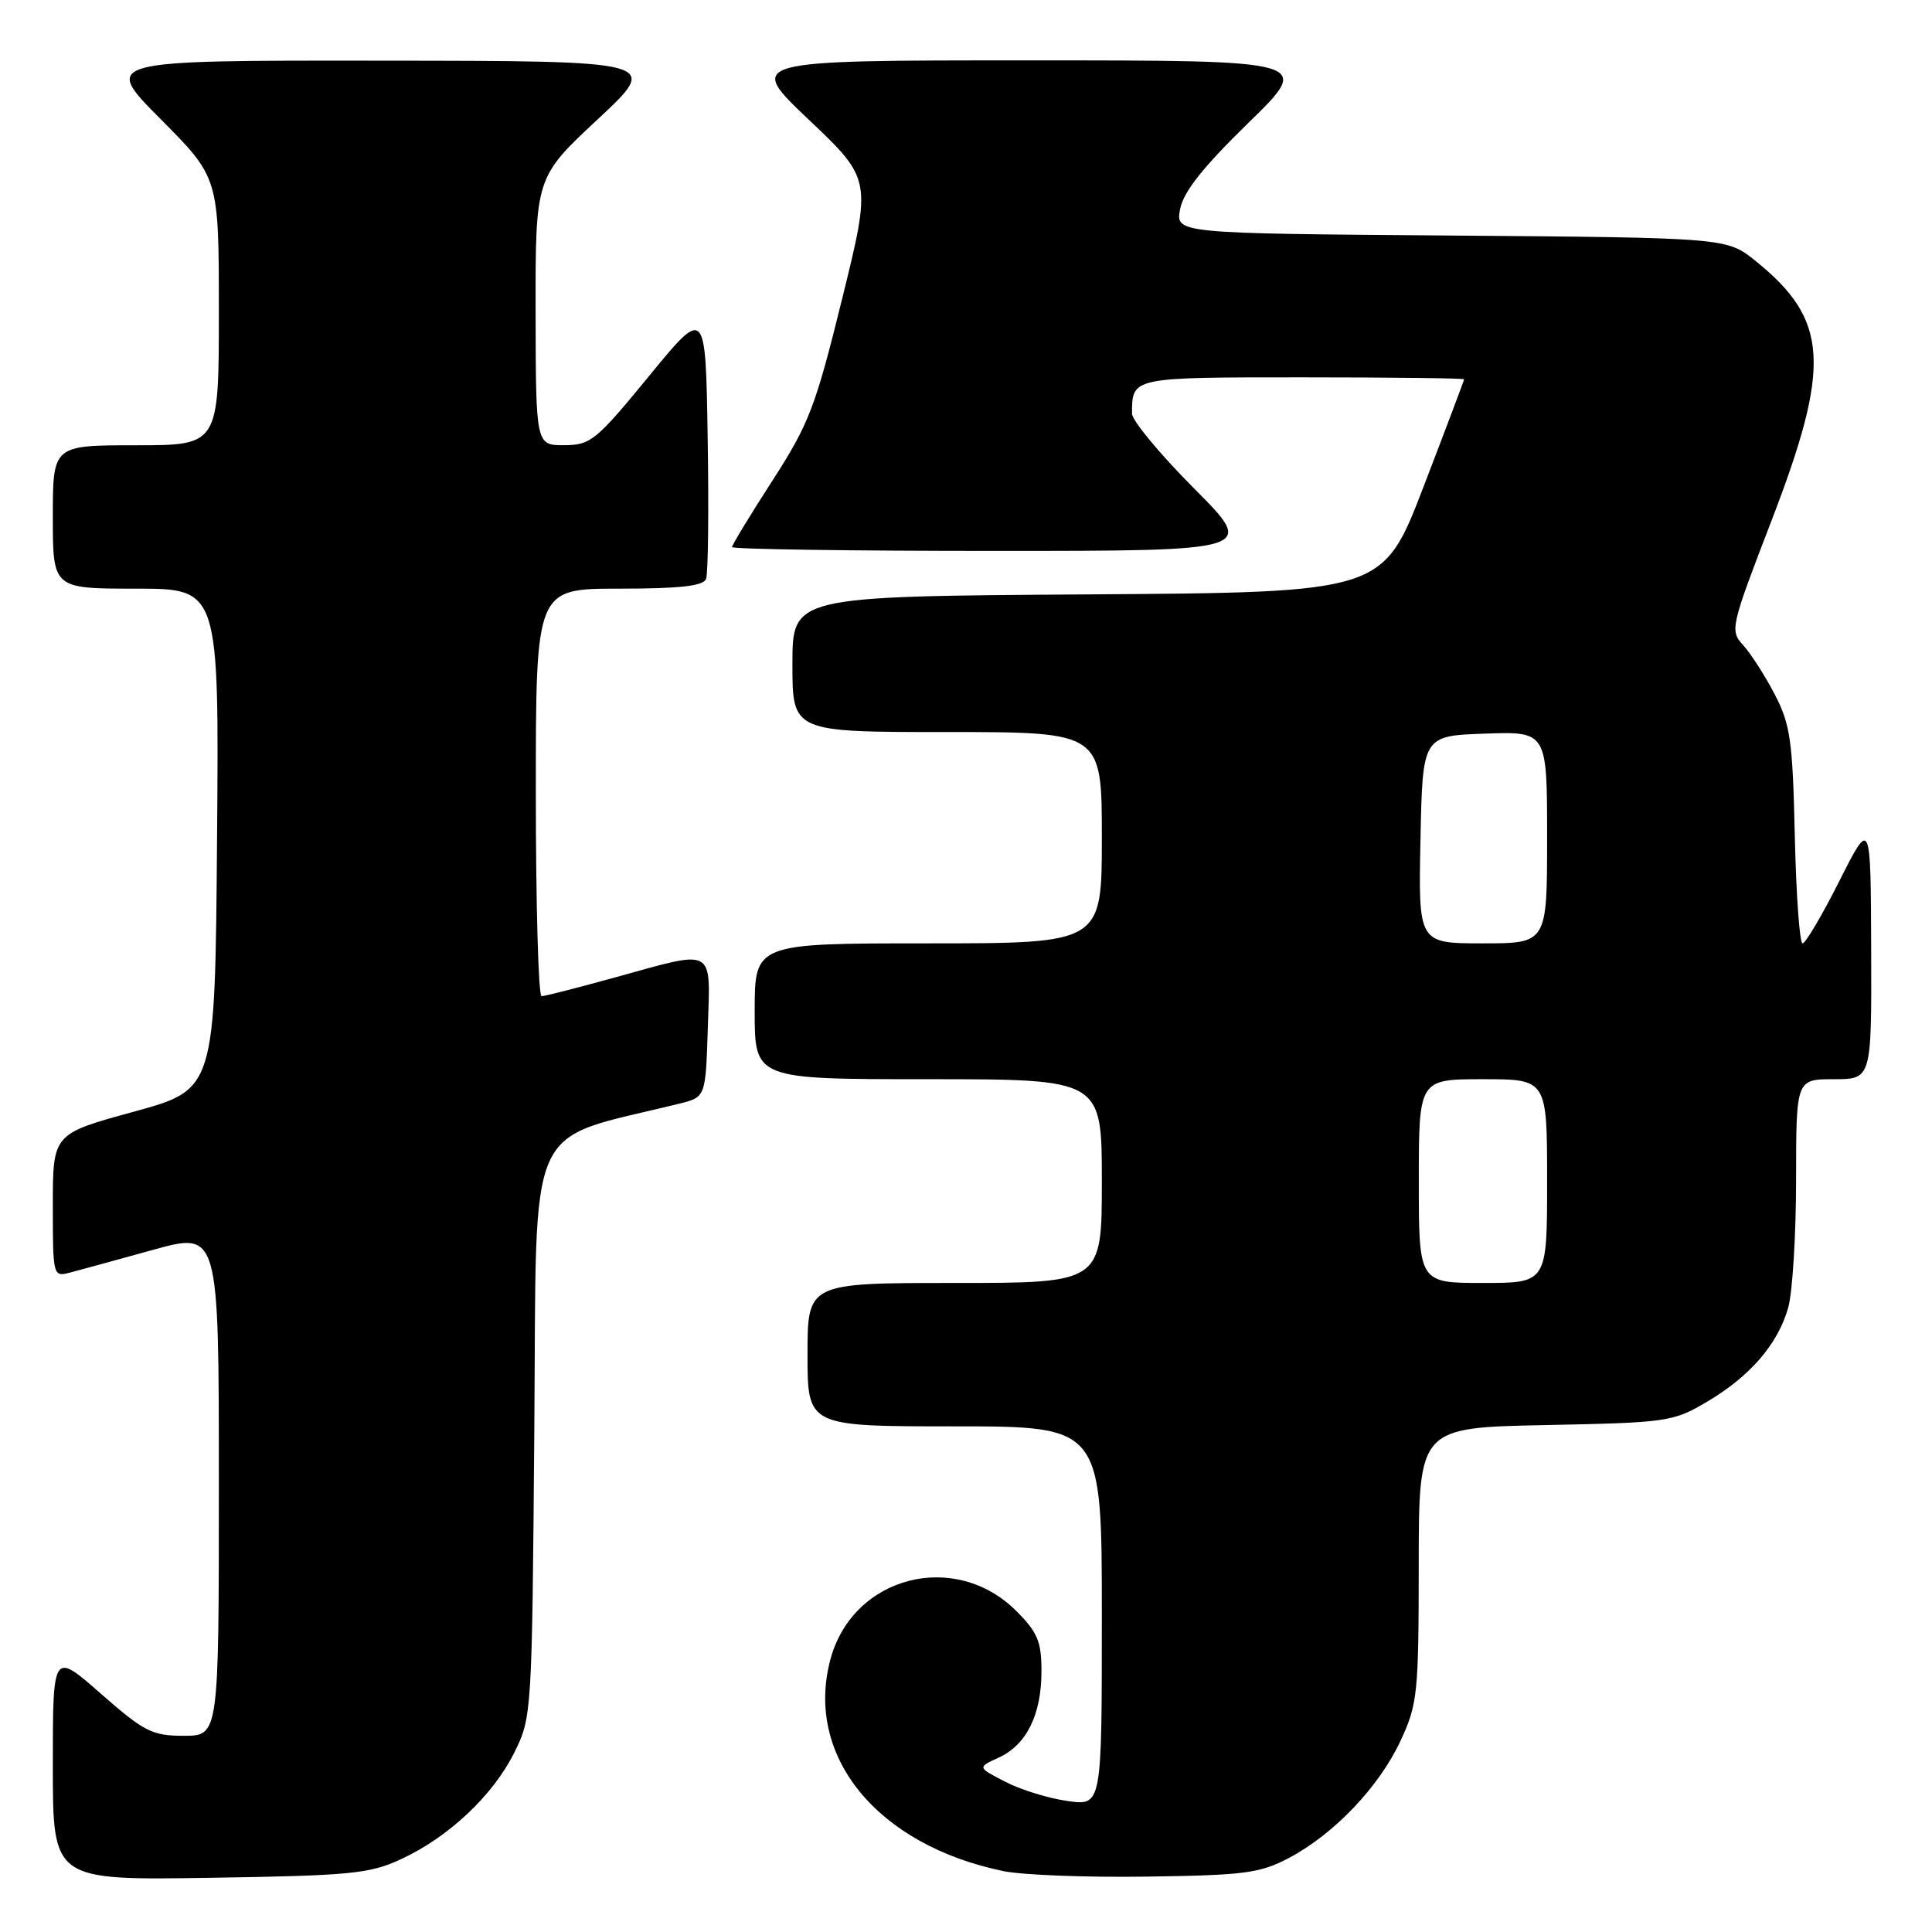 <?xml version="1.0" encoding="UTF-8" standalone="no"?>
<!DOCTYPE svg PUBLIC "-//W3C//DTD SVG 1.1//EN" "http://www.w3.org/Graphics/SVG/1.1/DTD/svg11.dtd" >
<svg xmlns="http://www.w3.org/2000/svg" xmlns:xlink="http://www.w3.org/1999/xlink" version="1.1" viewBox="0 0 256 256">
 <g >
 <path fill="currentColor"
d=" M 53.12 246.36 C 59.43 243.45 65.34 237.89 68.15 232.22 C 70.47 227.55 70.50 227.07 70.80 189.34 C 71.14 147.32 69.34 151.36 90.00 146.24 C 93.50 145.38 93.50 145.38 93.79 136.19 C 94.13 125.38 94.90 125.81 81.51 129.51 C 76.56 130.88 72.17 132.00 71.76 132.00 C 71.34 132.00 71.00 119.85 71.00 105.00 C 71.00 78.00 71.00 78.00 82.03 78.00 C 90.09 78.00 93.20 77.65 93.56 76.71 C 93.83 76.01 93.93 67.61 93.77 58.05 C 93.50 40.68 93.50 40.68 86.00 49.83 C 78.98 58.39 78.26 58.98 74.75 58.99 C 71.00 59.00 71.00 59.00 70.97 41.25 C 70.95 23.50 70.95 23.50 79.22 15.79 C 87.50 8.07 87.50 8.07 50.52 8.04 C 13.55 8.00 13.55 8.00 21.27 15.77 C 29.00 23.54 29.00 23.54 29.00 41.27 C 29.00 59.00 29.00 59.00 18.00 59.00 C 7.00 59.00 7.00 59.00 7.00 68.50 C 7.00 78.00 7.00 78.00 18.01 78.00 C 29.03 78.00 29.03 78.00 28.76 111.17 C 28.50 144.35 28.50 144.35 17.75 147.30 C 7.00 150.24 7.00 150.24 7.00 159.73 C 7.00 169.08 7.03 169.21 9.25 168.63 C 10.49 168.31 15.44 166.95 20.25 165.62 C 29.00 163.19 29.00 163.19 29.00 196.59 C 29.00 230.00 29.00 230.00 24.36 230.00 C 20.16 230.00 19.13 229.48 13.36 224.42 C 7.00 218.83 7.00 218.83 7.00 233.99 C 7.00 249.14 7.00 249.14 27.75 248.82 C 46.43 248.53 48.96 248.29 53.12 246.36 Z  M 170.79 246.19 C 176.78 243.02 182.74 236.76 185.58 230.66 C 187.84 225.81 187.98 224.41 187.99 207.33 C 188.00 189.17 188.00 189.17 204.75 188.83 C 220.90 188.51 221.67 188.40 226.14 185.77 C 231.89 182.39 235.61 178.08 236.96 173.22 C 237.52 171.17 237.99 163.54 237.99 156.25 C 238.00 143.00 238.00 143.00 243.00 143.00 C 248.00 143.00 248.00 143.00 247.94 125.75 C 247.88 108.50 247.88 108.50 243.72 116.75 C 241.43 121.29 239.24 125.00 238.85 125.00 C 238.46 125.00 238.00 118.59 237.82 110.75 C 237.54 98.12 237.23 95.99 235.16 92.00 C 233.87 89.53 231.99 86.60 230.99 85.50 C 229.20 83.55 229.29 83.14 234.73 69.00 C 242.67 48.37 242.31 42.41 232.66 34.61 C 228.82 31.50 228.82 31.50 192.29 31.21 C 155.76 30.93 155.76 30.93 156.37 27.71 C 156.81 25.41 159.39 22.16 165.45 16.25 C 173.91 8.00 173.91 8.00 136.40 8.00 C 98.88 8.00 98.88 8.00 107.19 15.88 C 115.49 23.76 115.49 23.76 111.59 39.59 C 108.05 53.95 107.19 56.18 102.34 63.70 C 99.40 68.25 97.00 72.21 97.00 72.49 C 97.00 72.77 112.63 73.00 131.73 73.00 C 166.46 73.00 166.46 73.00 158.23 64.73 C 153.70 60.18 150.00 55.72 150.00 54.81 C 150.00 49.97 149.87 50.00 172.61 50.00 C 184.37 50.00 194.00 50.12 194.00 50.26 C 194.00 50.40 191.58 56.81 188.62 64.51 C 183.24 78.50 183.24 78.50 144.12 78.76 C 105.00 79.02 105.00 79.02 105.00 88.01 C 105.00 97.00 105.00 97.00 125.50 97.00 C 146.00 97.00 146.00 97.00 146.00 111.00 C 146.00 125.00 146.00 125.00 123.00 125.00 C 100.00 125.00 100.00 125.00 100.00 134.00 C 100.00 143.00 100.00 143.00 123.00 143.00 C 146.00 143.00 146.00 143.00 146.00 156.50 C 146.00 170.00 146.00 170.00 126.50 170.00 C 107.00 170.00 107.00 170.00 107.00 179.50 C 107.00 189.00 107.00 189.00 126.50 189.00 C 146.00 189.00 146.00 189.00 146.00 214.14 C 146.00 239.27 146.00 239.27 141.49 238.65 C 139.01 238.31 135.29 237.17 133.24 236.11 C 129.50 234.19 129.50 234.19 132.32 232.90 C 136.02 231.21 138.00 227.21 138.00 221.45 C 138.00 217.52 137.49 216.29 134.68 213.48 C 126.53 205.33 113.01 208.83 110.04 219.86 C 106.58 232.70 116.23 244.50 133.00 247.94 C 135.48 248.45 144.03 248.78 152.00 248.66 C 164.92 248.48 166.97 248.21 170.79 246.19 Z  M 188.00 156.50 C 188.00 143.00 188.00 143.00 196.50 143.00 C 205.00 143.00 205.00 143.00 205.00 156.50 C 205.00 170.00 205.00 170.00 196.50 170.00 C 188.00 170.00 188.00 170.00 188.00 156.50 Z  M 188.22 111.25 C 188.50 97.50 188.50 97.50 196.75 97.21 C 205.00 96.92 205.00 96.92 205.00 110.96 C 205.00 125.00 205.00 125.00 196.47 125.00 C 187.94 125.00 187.94 125.00 188.22 111.25 Z "/>
</g>
</svg>